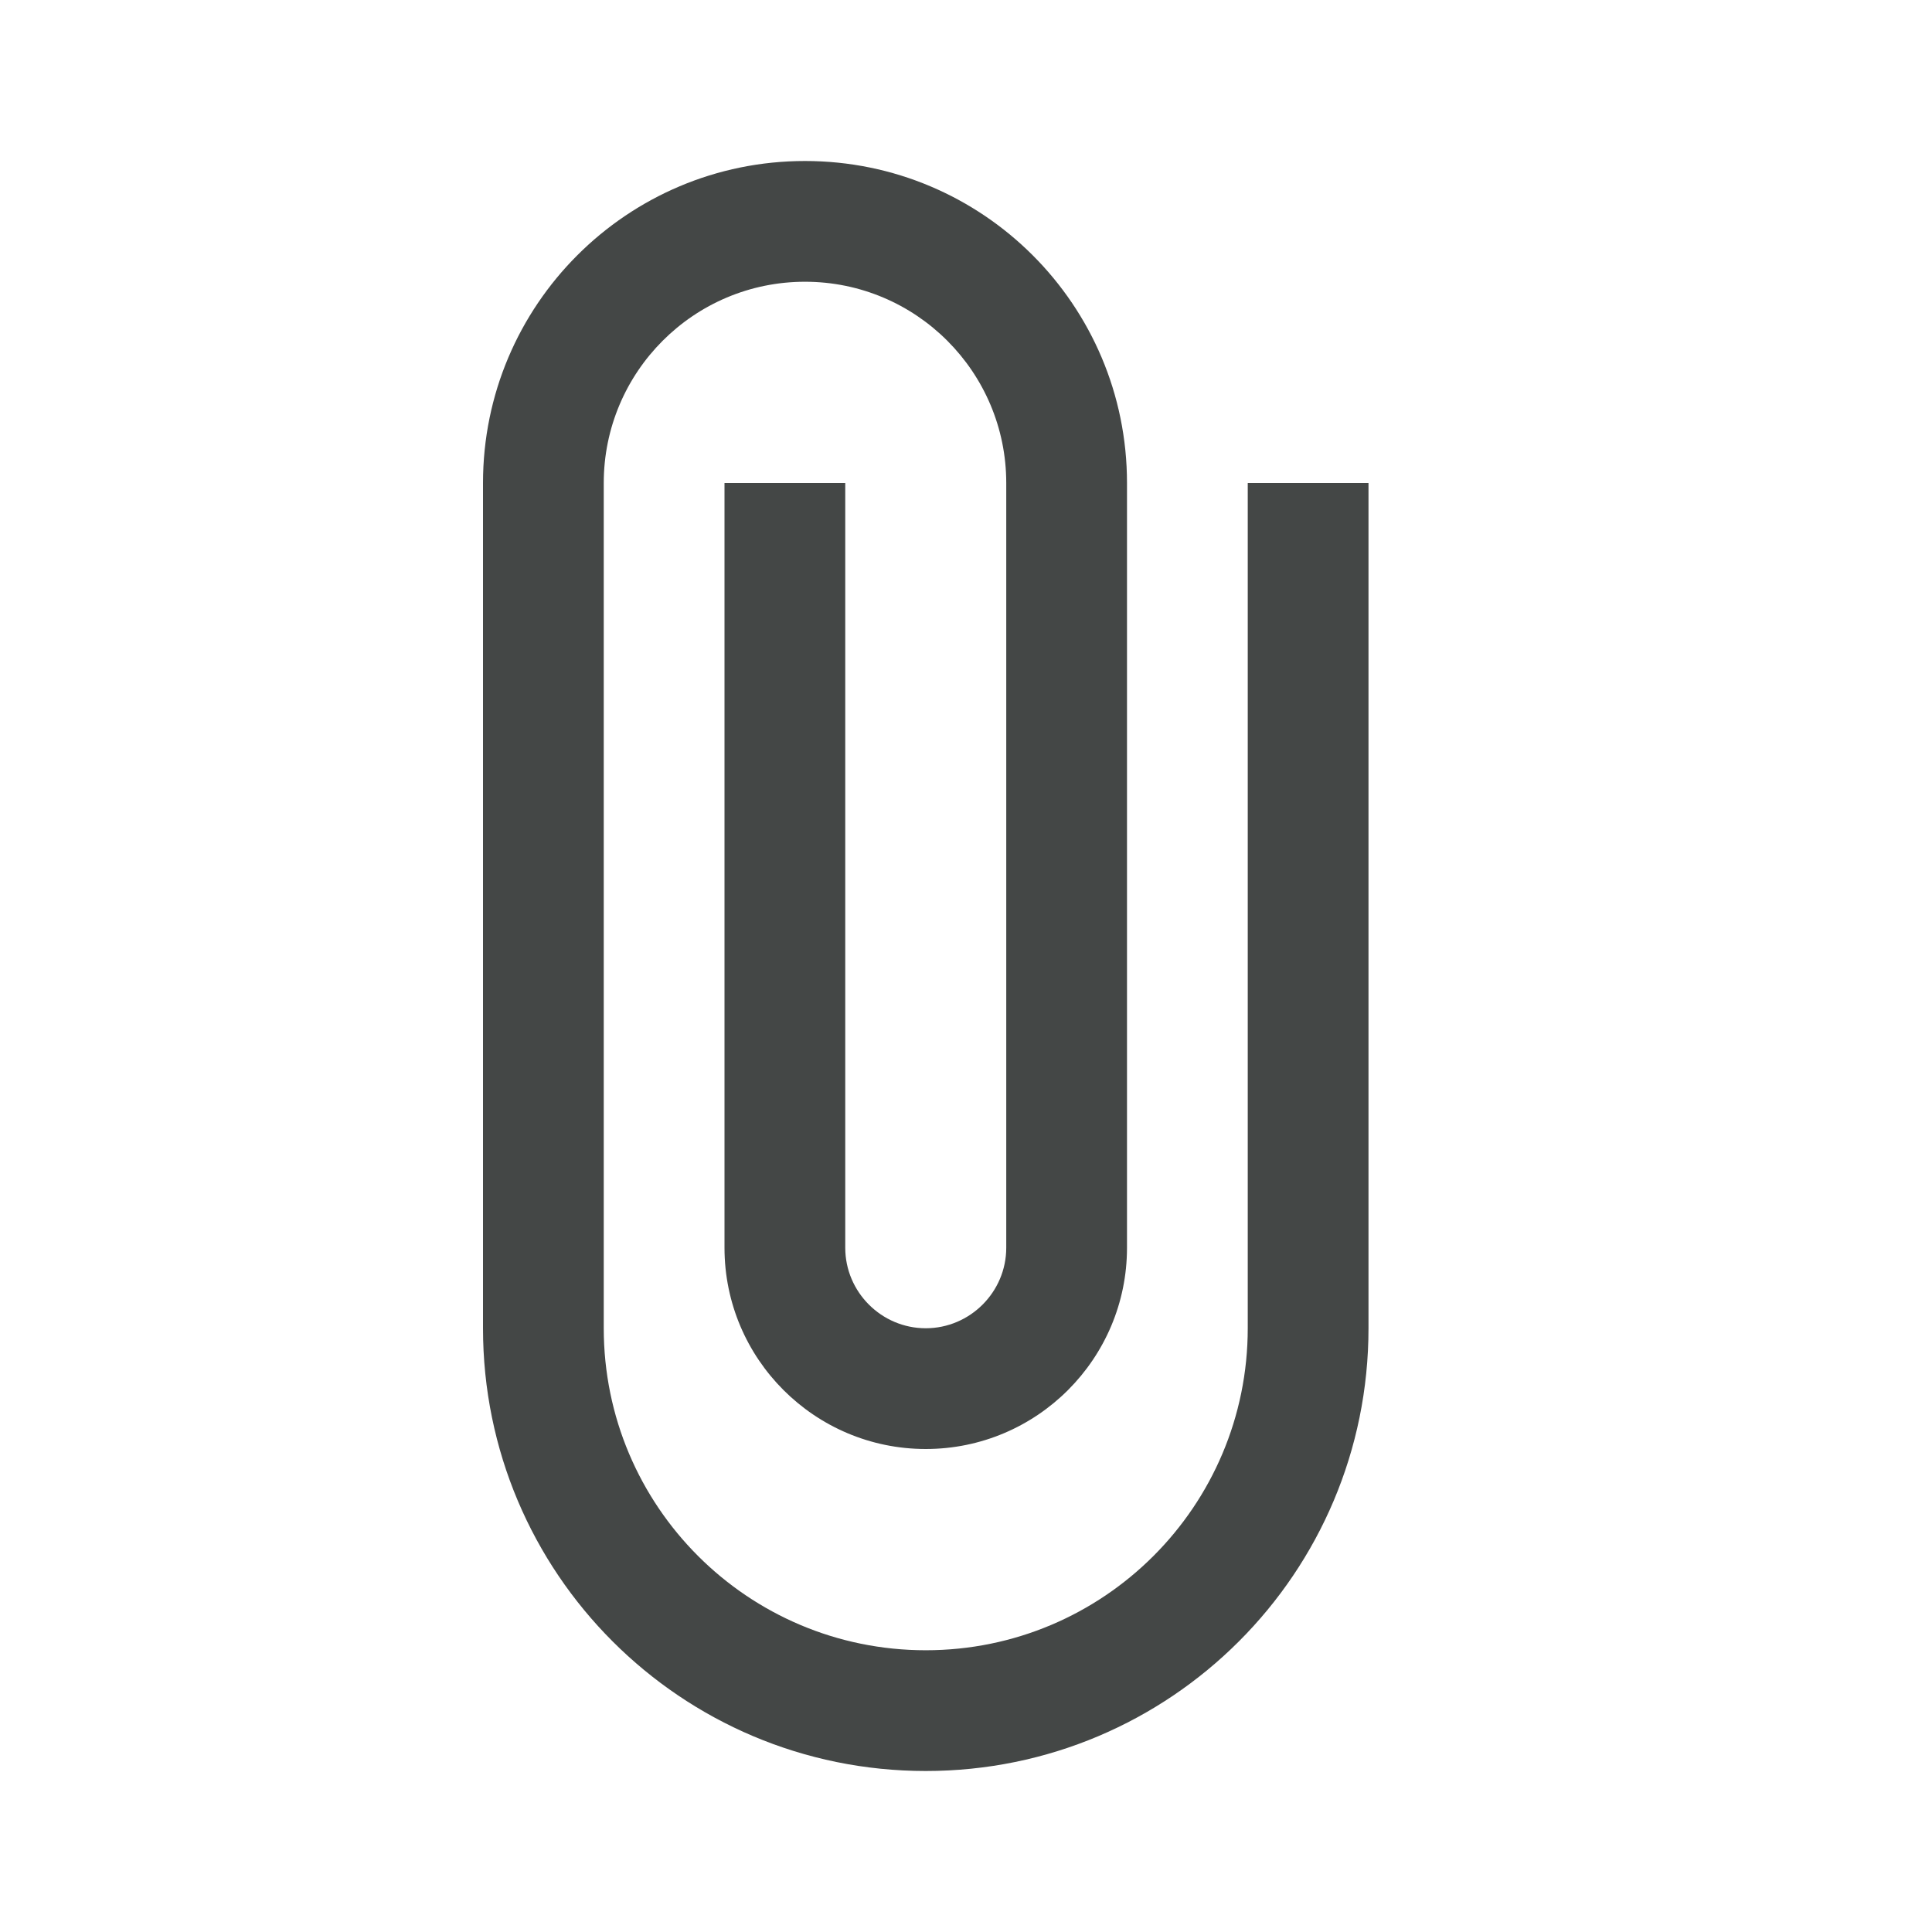 <svg width="24" height="24" viewBox="0 0 24 24" fill="none" xmlns="http://www.w3.org/2000/svg">
<path d="M15.5 6V16.5C15.5 18.71 13.71 20.5 11.5 20.5C9.29 20.5 7.5 18.71 7.5 16.5V6C7.5 4.62 8.62 3.5 10 3.5C11.38 3.5 12.5 4.62 12.5 6V15.5C12.5 16.05 12.05 16.5 11.5 16.5C10.95 16.5 10.5 16.05 10.5 15.5V6H9V15.5C9 16.88 10.12 18 11.5 18C12.88 18 14 16.88 14 15.5V6C14 3.79 12.21 2 10 2C7.79 2 6 3.79 6 6V16.5C6 19.54 8.46 22 11.5 22C14.54 22 17 19.54 17 16.5V6H15.5Z" fill="#444746"/>
</svg>
